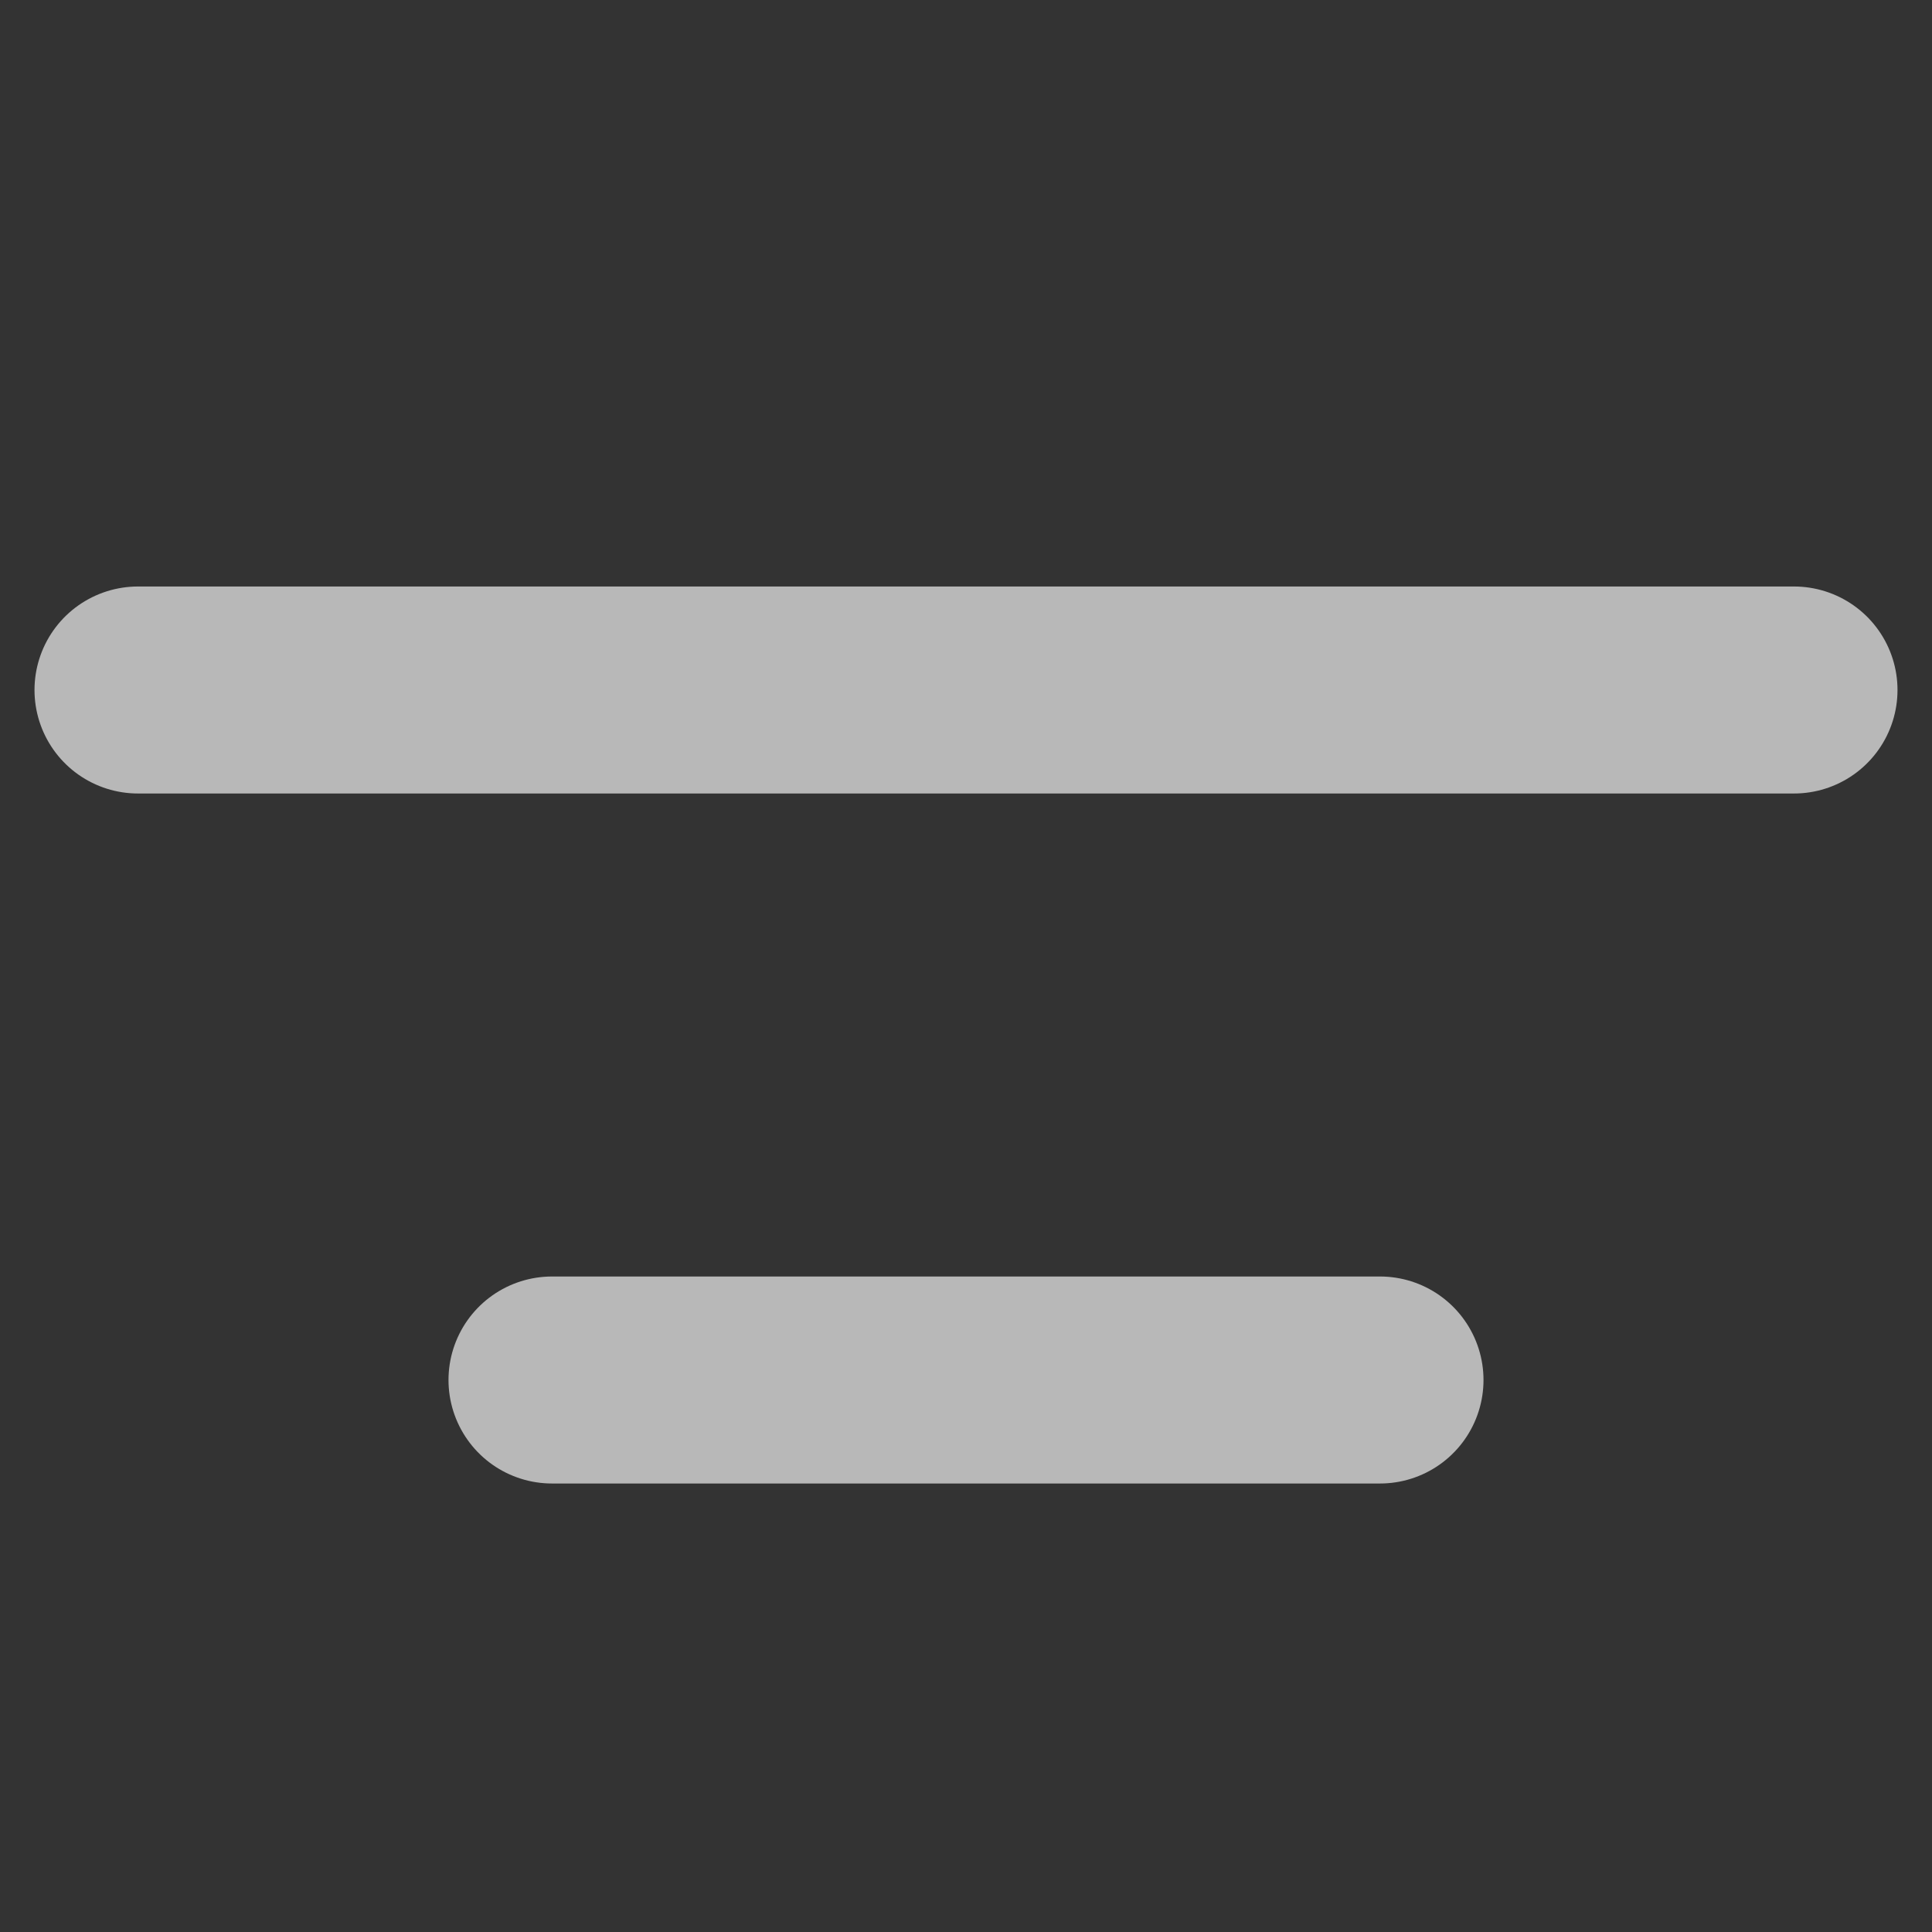 <svg width="14" height="14" viewBox="0 0 14 14" fill="none" xmlns="http://www.w3.org/2000/svg">
<rect x="0" y="0" width="14" height="14" fill="#333333" stroke="none"/>
<path d="M10 10H4" stroke="white" stroke-opacity="0.65" stroke-width="1.5" stroke-miterlimit="10" stroke-linecap="round" stroke-linejoin="round"/>
<path d="M13 5H1" stroke="white" stroke-opacity="0.65" stroke-width="1.5" stroke-miterlimit="10" stroke-linecap="round" stroke-linejoin="round"/>
</svg>
